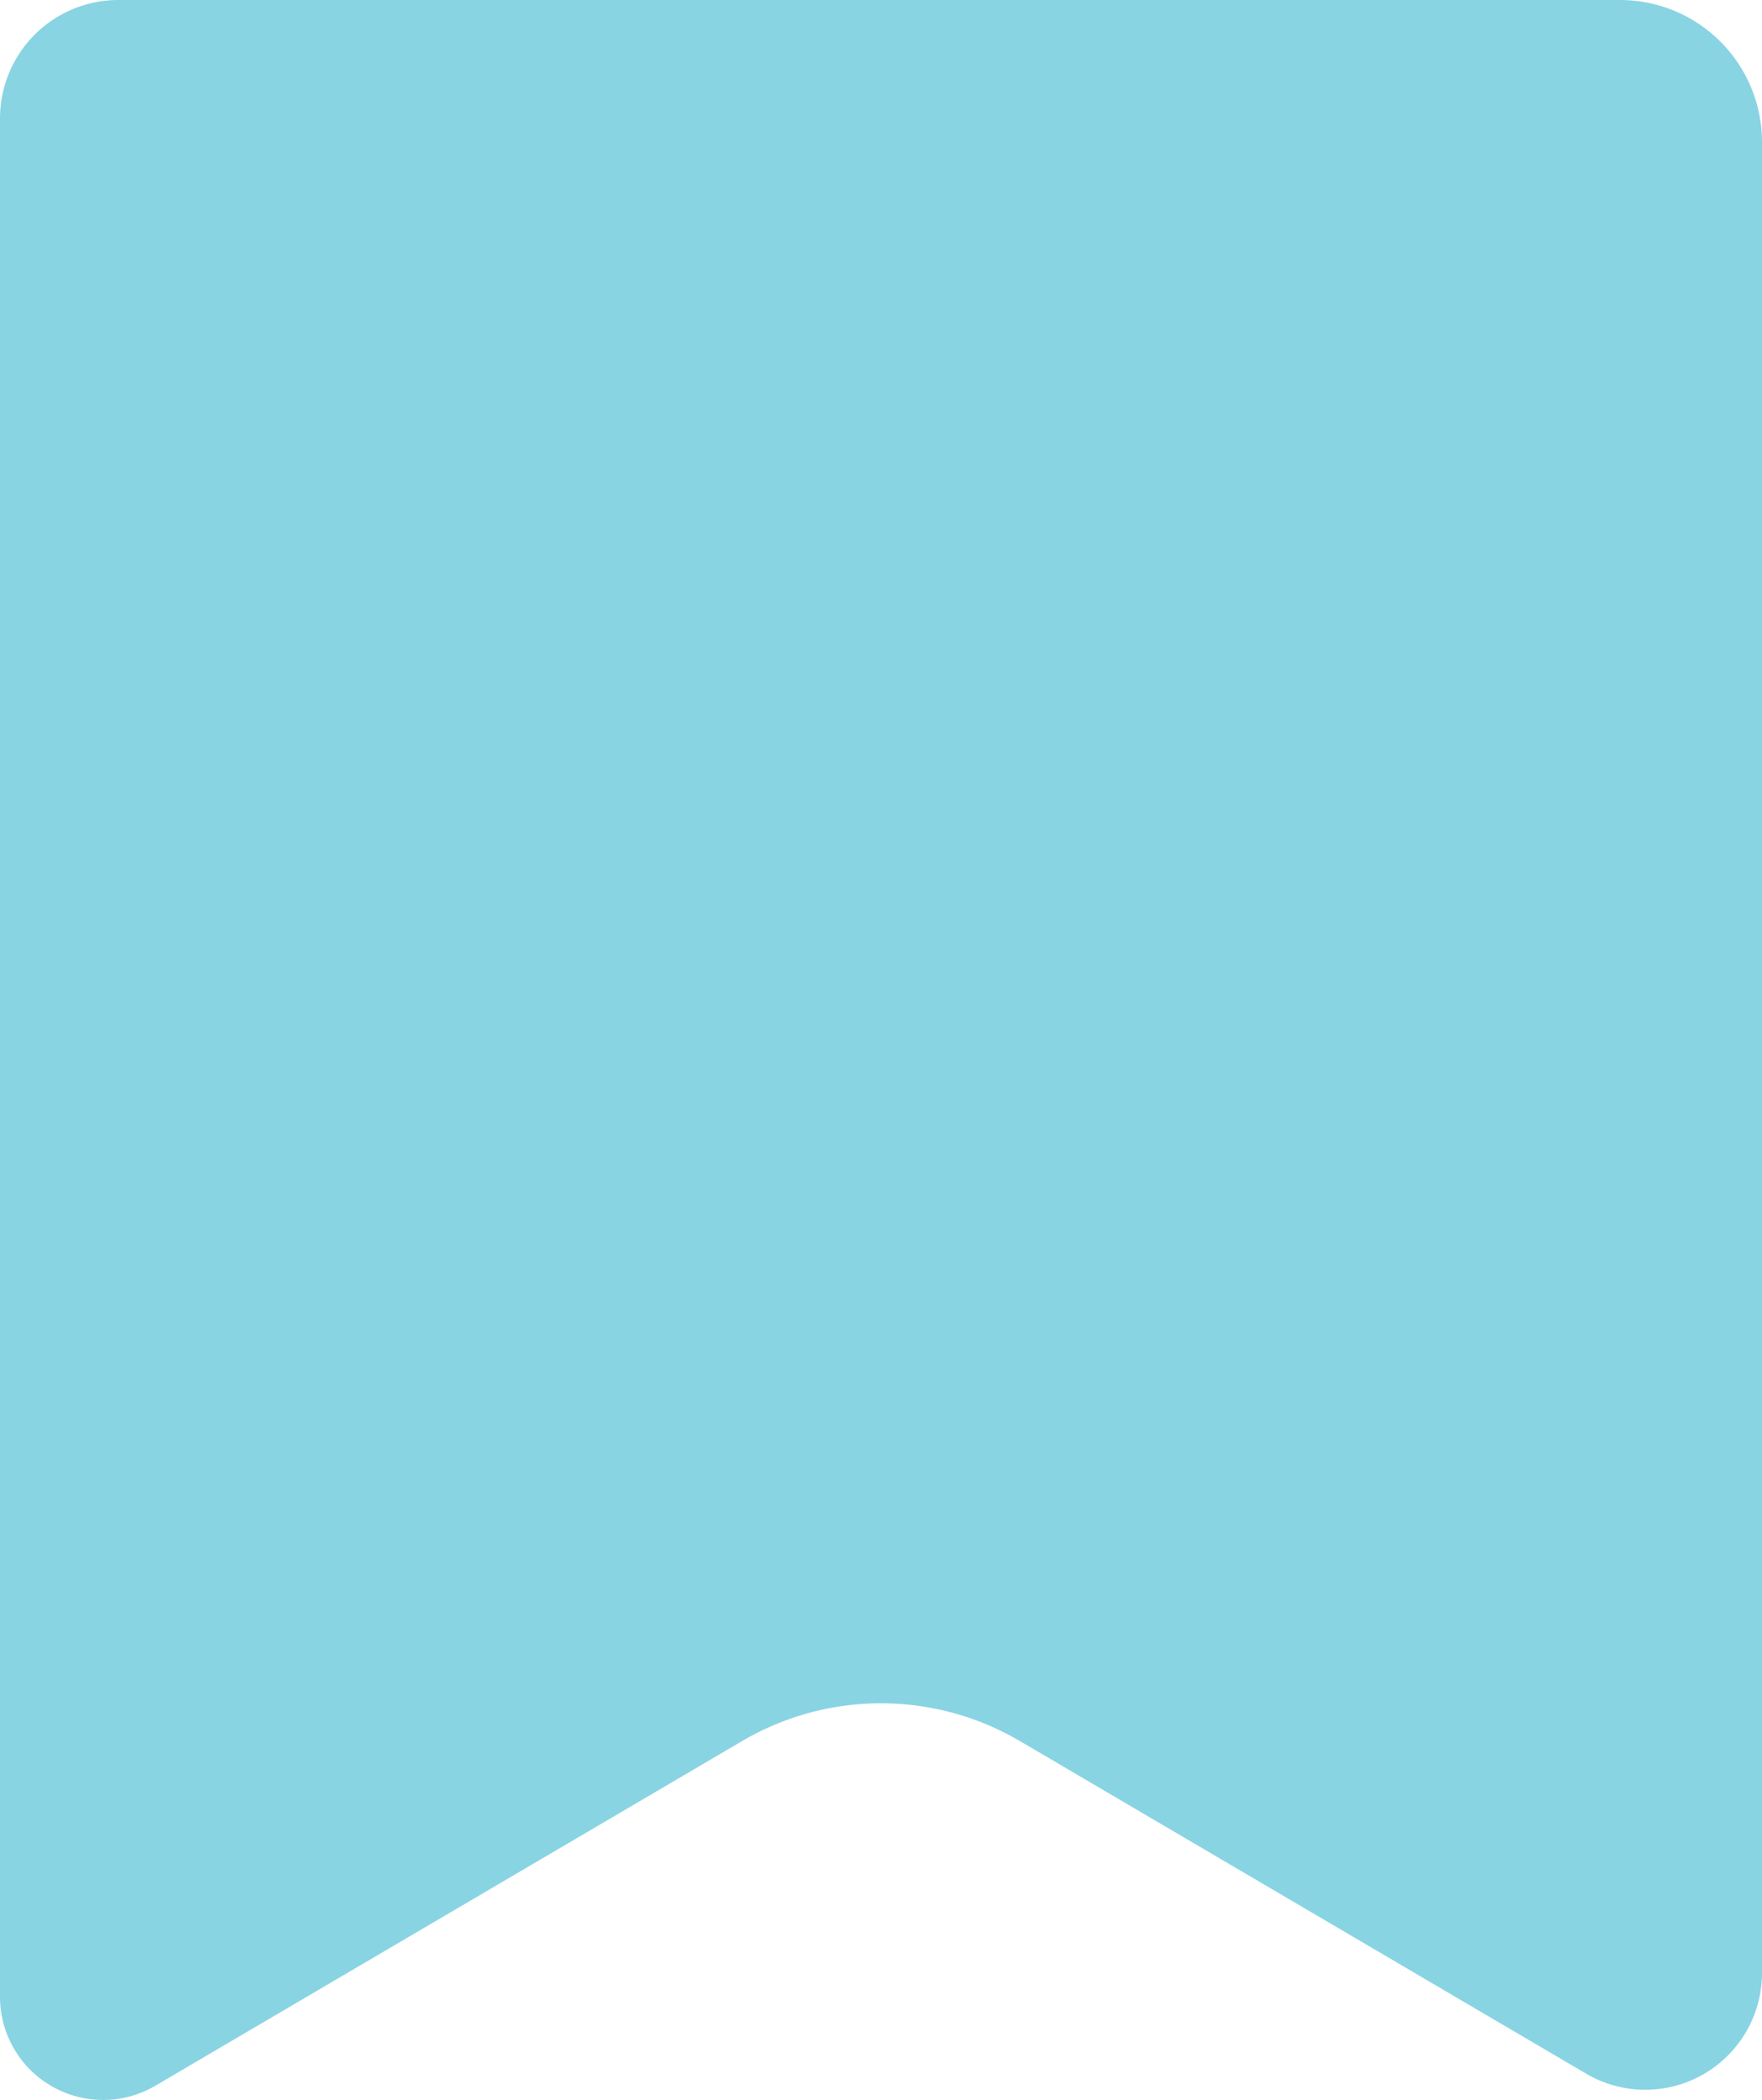 <svg id="구성_요소_65_1" data-name="구성 요소 65 – 1" xmlns="http://www.w3.org/2000/svg" width="31.702" height="37.777" viewBox="0 0 31.702 37.777">
  <path id="패스_12462" data-name="패스 12462" d="M-97.776,397.817v33.791a1.855,1.855,0,0,0,2.794,1.6l10.557-6.2a4.936,4.936,0,0,1,5,0l10.193,5.986a2.1,2.1,0,0,0,3.158-1.807V398.243a2.555,2.555,0,0,0-2.555-2.555H-95.646A2.129,2.129,0,0,0-97.776,397.817Z" transform="translate(97.776 -395.688)" fill="#89d4e2"/>
</svg>
